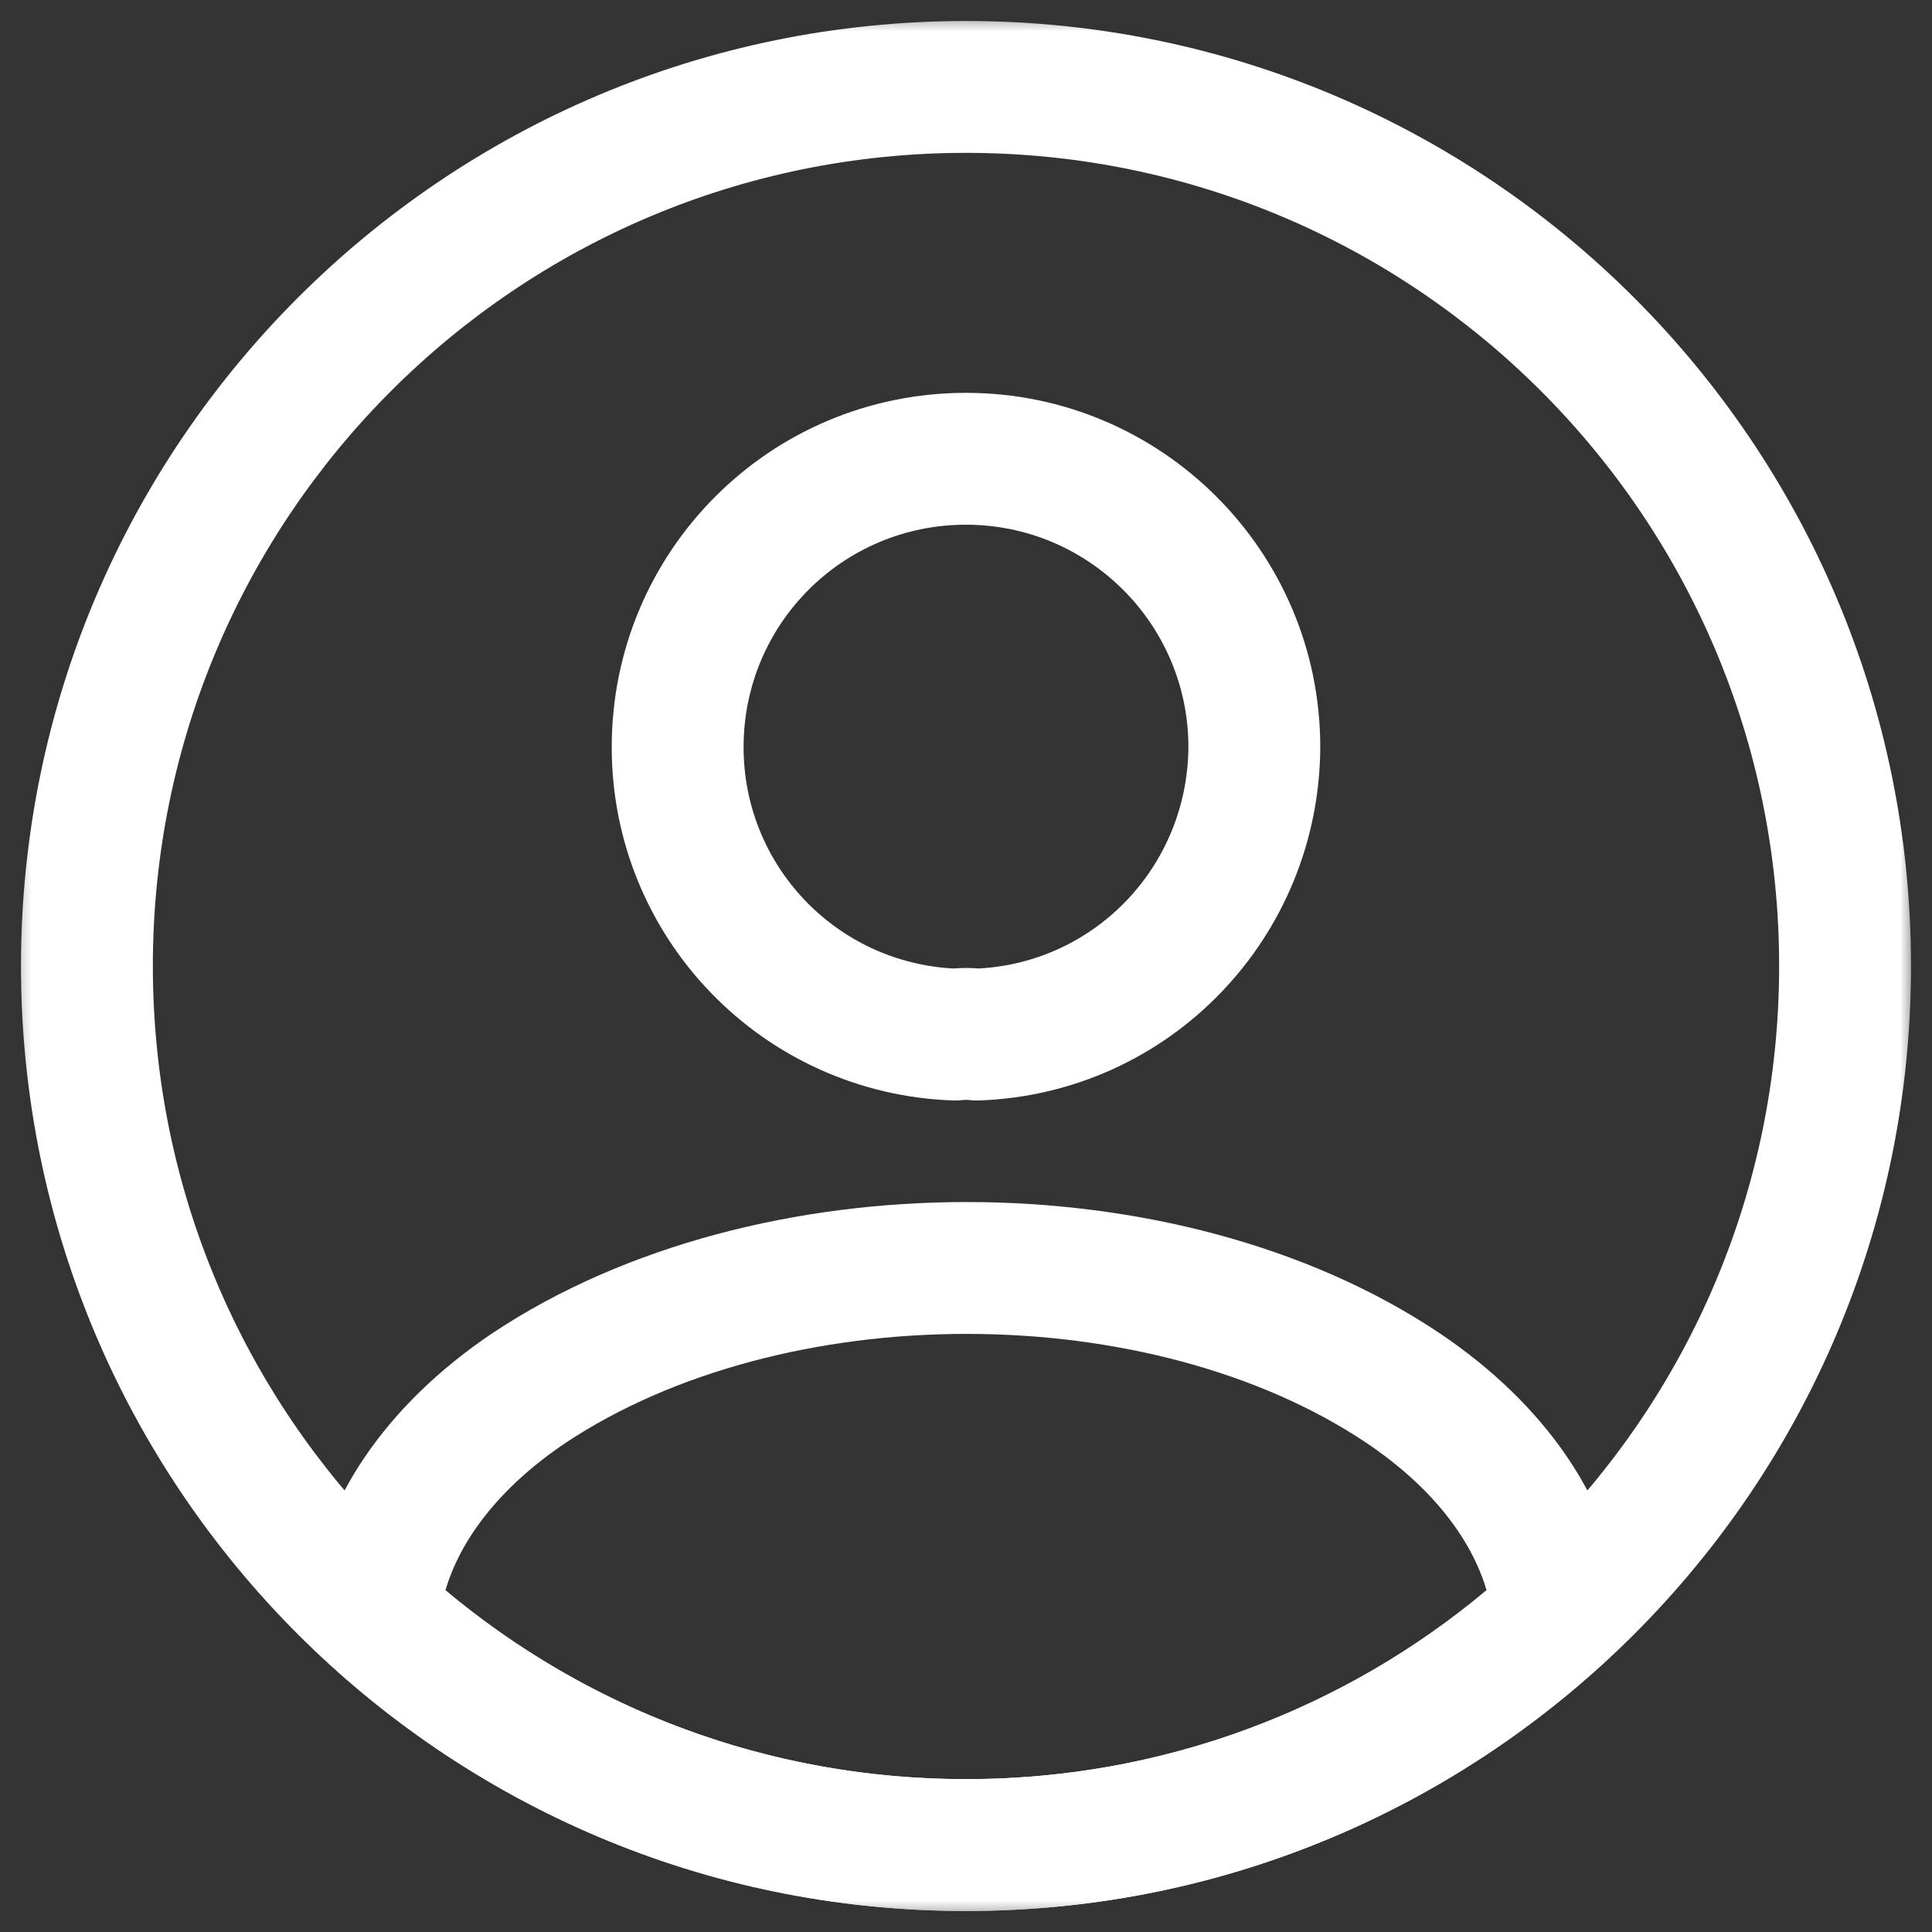 <svg width="92" height="92" viewBox="0 0 92 92" fill="none" xmlns="http://www.w3.org/2000/svg">
<rect x="0" y="0" width="92" height="92" fill="#333333" stroke="none"/>
<mask id="mask0_9_132" style="mask-type:luminance" maskUnits="userSpaceOnUse" x="0" y="0" width="92" height="92">
<path d="M91.229 0.571H0.371V91.429H91.229V0.571Z" fill="white"/>
</mask>
<g mask="url(#mask0_9_132)">
<path fill-rule="evenodd" clip-rule="evenodd" d="M46 24.986C40.122 24.986 35.409 29.727 35.409 35.577C35.409 41.223 39.82 45.826 45.408 46.119C45.793 46.087 46.204 46.084 46.603 46.118C52.167 45.821 56.554 41.235 56.591 35.568C56.586 29.729 51.84 24.986 46 24.986ZM29.13 35.577C29.13 26.272 36.641 18.707 46 18.707C55.311 18.707 62.87 26.266 62.87 35.577C62.87 35.582 62.87 35.588 62.87 35.594C62.818 44.671 55.679 52.093 46.609 52.403C46.429 52.409 46.249 52.399 46.071 52.375C46.07 52.375 46.069 52.374 46.068 52.374C46.058 52.374 46.04 52.373 46.016 52.373C45.964 52.373 45.917 52.376 45.887 52.38C45.723 52.401 45.557 52.408 45.391 52.403C36.337 52.094 29.13 44.683 29.13 35.577Z" fill="white"/>
<path fill-rule="evenodd" clip-rule="evenodd" d="M26.94 68.703C23.716 70.875 21.914 73.359 21.212 75.721C27.935 81.351 36.555 84.721 46 84.721C55.445 84.721 64.064 81.351 70.788 75.721C70.085 73.358 68.282 70.872 65.055 68.7C59.989 65.312 53.1 63.519 46.031 63.519C38.965 63.519 32.053 65.31 26.94 68.703ZM46.031 57.24C54.051 57.24 62.231 59.255 68.55 63.484L68.557 63.488C73.591 66.876 76.794 71.474 77.336 76.561C77.441 77.552 77.069 78.535 76.334 79.209C68.327 86.541 57.699 91 46 91C34.3 91 23.673 86.541 15.666 79.209C14.931 78.535 14.559 77.552 14.664 76.561C15.205 71.474 18.408 66.876 23.443 63.488C23.448 63.485 23.453 63.481 23.458 63.478C29.815 59.256 38.01 57.24 46.031 57.24Z" fill="white"/>
<path fill-rule="evenodd" clip-rule="evenodd" d="M1 46C1 21.147 21.147 1 46 1C70.852 1 91 21.147 91 46C91 70.852 70.852 91 46 91C21.147 91 1 70.852 1 46ZM46 7.279C24.615 7.279 7.279 24.615 7.279 46C7.279 67.385 24.615 84.721 46 84.721C67.385 84.721 84.721 67.385 84.721 46C84.721 24.615 67.385 7.279 46 7.279Z" fill="white"/>
</g>
</svg>
